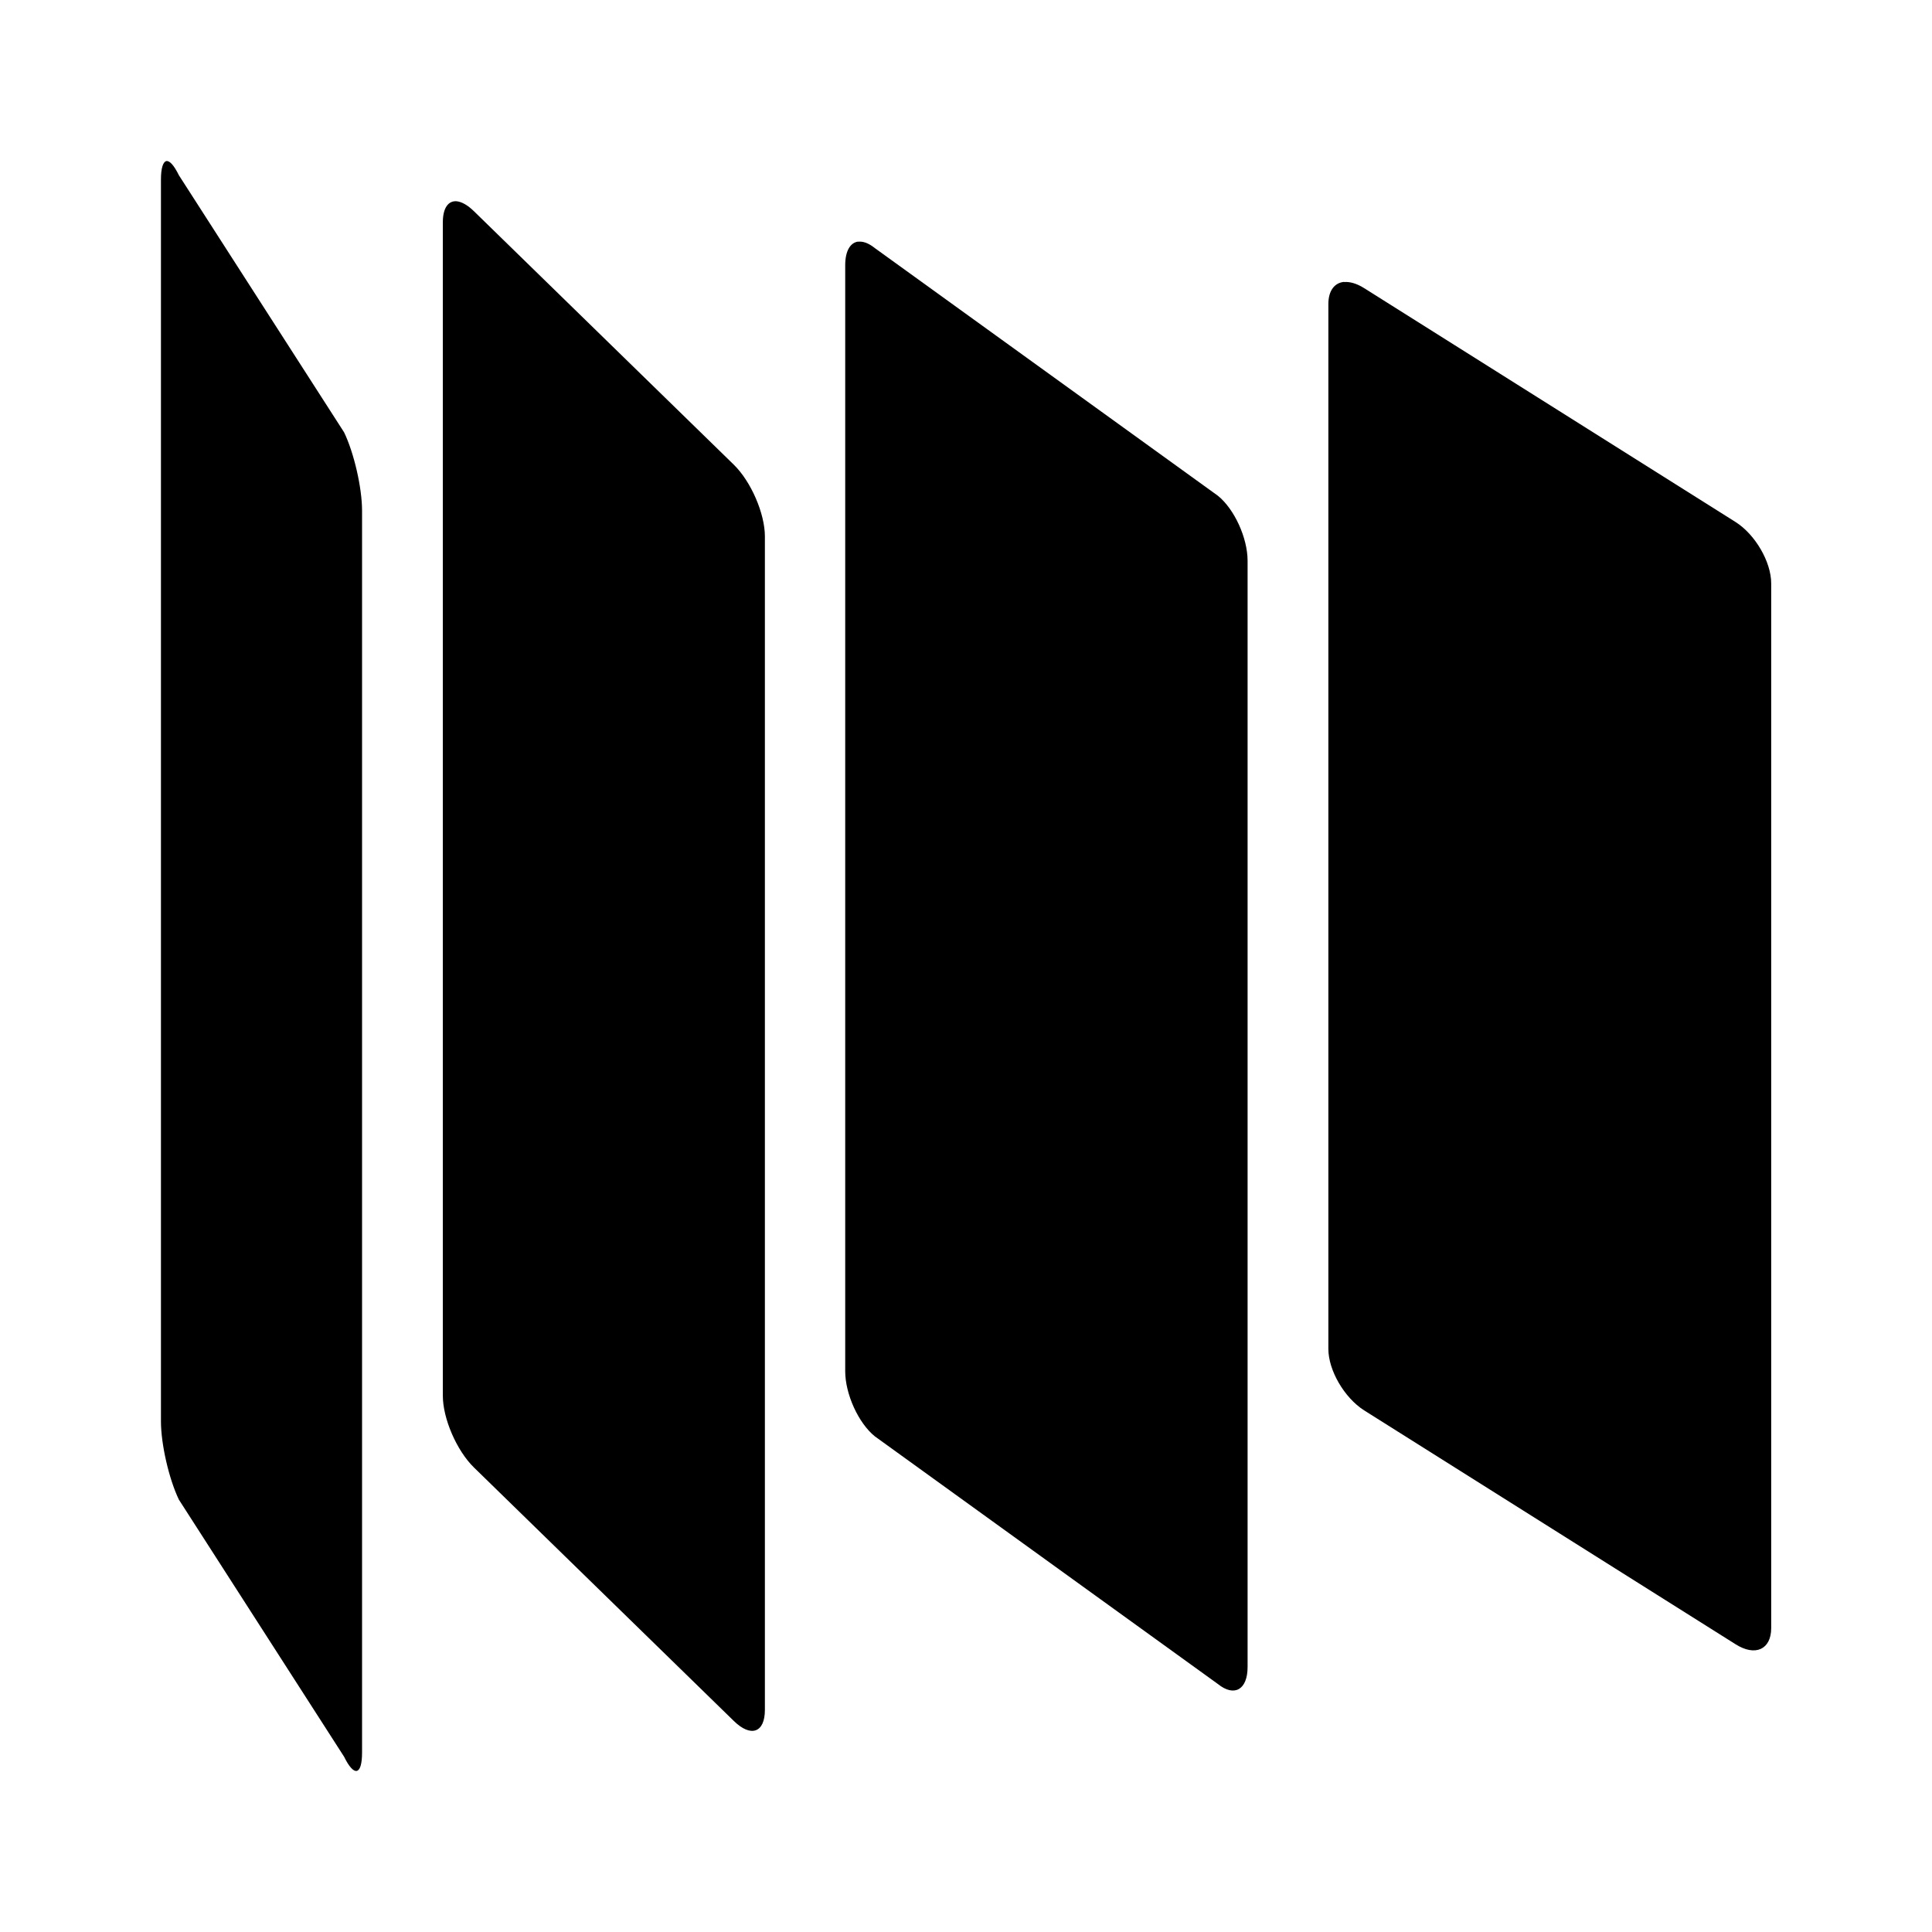 <svg width="48" height="48" version="1.1" viewBox="0 0 12.7 12.7" xmlns="http://www.w3.org/2000/svg">
    <g>
        <path d="m5.642 1.588c-0.052 0.006-0.086 0.061-0.086 0.155v7.271c0 0.15 0.087 0.341 0.195 0.428l2.255 1.628c0.108 0.087 0.195 0.037 0.195-0.112v-7.272c0-0.15-0.087-0.34-0.195-0.427l-2.255-1.628c-0.041-0.033-0.078-0.046-0.11-0.042z"/>
        <path d="m8.835 1.853c-0.062 0.006-0.103 0.057-0.103 0.146v6.868c0 0.141 0.105 0.321 0.235 0.404l2.441 1.537c0.13 0.083 0.235 0.035 0.235-0.106v-6.867c0-0.141-0.105-0.322-0.235-0.404l-2.441-1.537c-0.049-0.031-0.094-0.043-0.131-0.04z"/>
        <path d="m3.001 1.323c-0.054-0.004-0.09 0.044-0.09 0.138v7.714c0 0.15 0.091 0.361 0.205 0.472l1.707 1.665c0.113 0.111 0.205 0.078 0.205-0.072v-7.714c0-0.15-0.091-0.361-0.205-0.472l-1.707-1.665c-0.043-0.042-0.082-0.063-0.115-0.066z"/>
        <path d="m1.093 1.059c-0.021 0.005-0.035 0.046-0.035 0.121v8.163c0 0.151 0.053 0.38 0.118 0.515l1.086 1.69c0.066 0.135 0.118 0.122 0.118-0.028v-8.163c0-0.151-0.053-0.38-0.118-0.515l-1.086-1.69c-0.033-0.067-0.062-0.098-0.084-0.093z"/>
    </g>
</svg>
